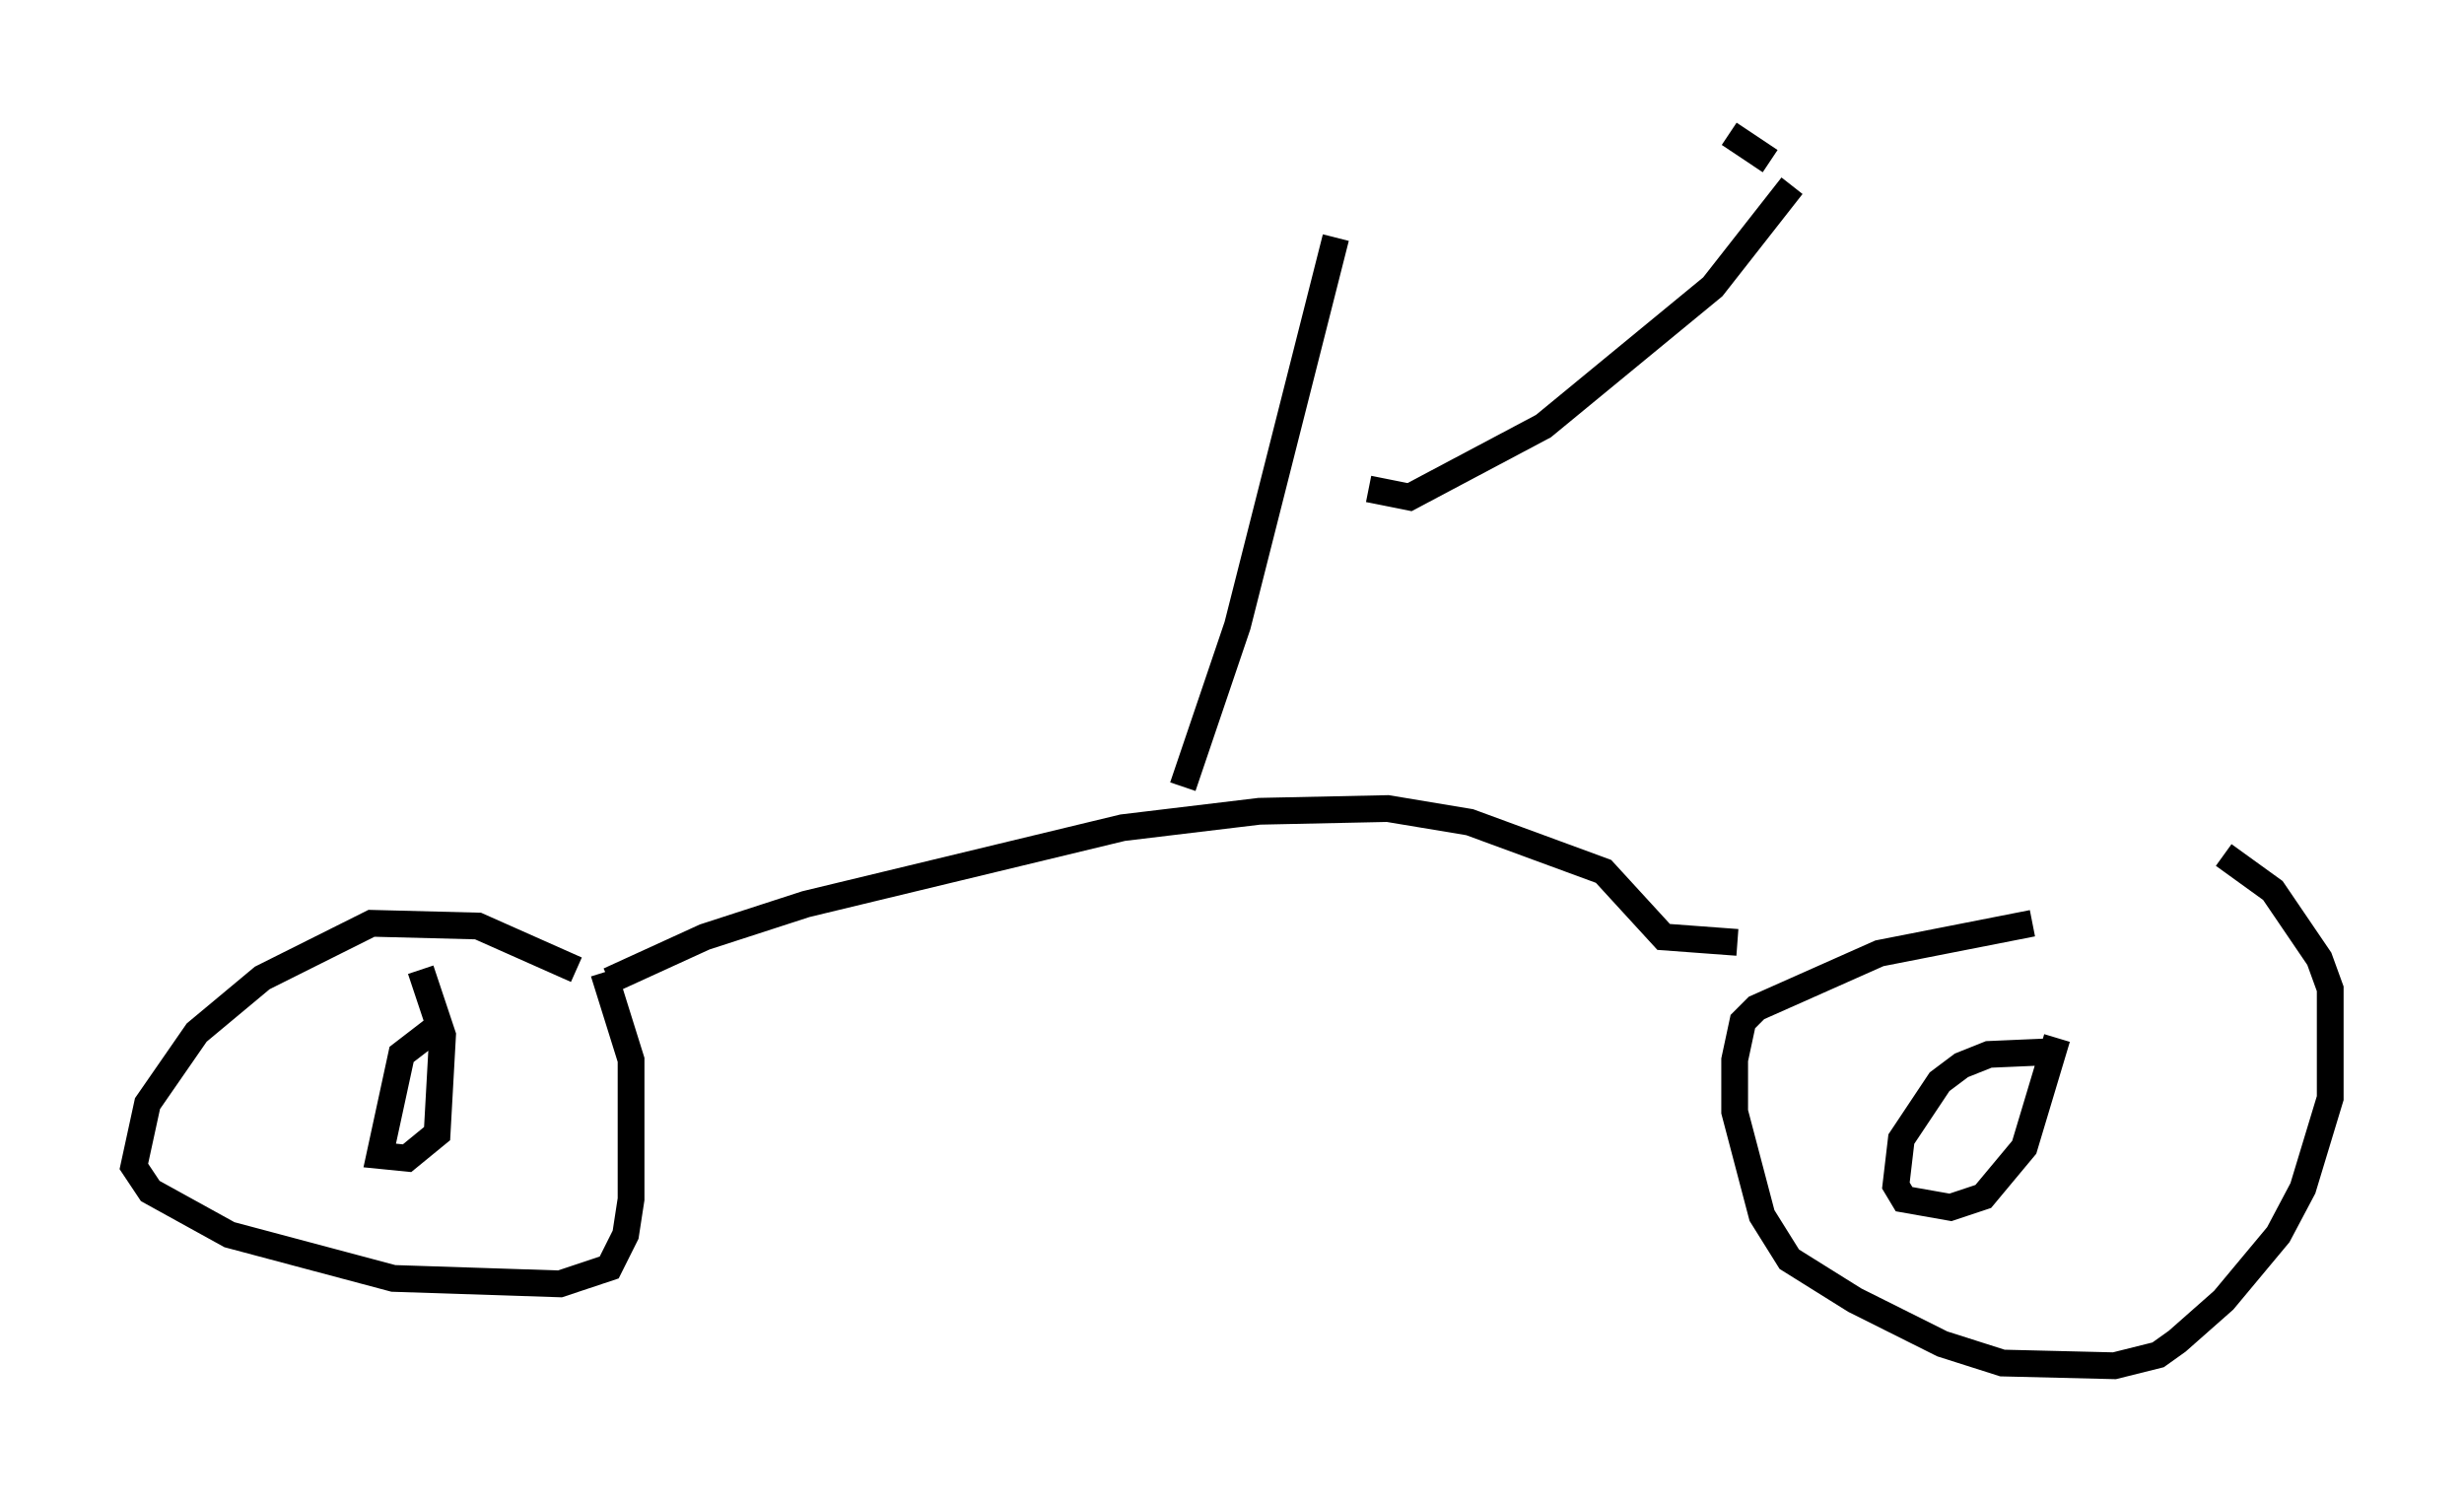 <?xml version="1.0" encoding="utf-8" ?>
<svg baseProfile="full" height="56.04" version="1.1" width="92.076" xmlns="http://www.w3.org/2000/svg" xmlns:ev="http://www.w3.org/2001/xml-events" xmlns:xlink="http://www.w3.org/1999/xlink"><defs /><rect fill="white" height="56.04" width="92.076" x="0" y="0" /><path d="M84.422, 34.4 m-8.473, 0.102 l-5.717, 1.123 -4.594, 2.042 l-0.51, 0.51 -0.306, 1.429 l0.0, 1.94 1.021, 3.879 l1.021, 1.633 2.45, 1.531 l3.267, 1.633 2.246, 0.715 l4.185, 0.102 1.633, -0.408 l0.715, -0.51 1.735, -1.531 l2.042, -2.45 0.919, -1.735 l1.021, -3.369 0.0, -4.083 l-0.408, -1.123 -1.735, -2.552 l-1.838, -1.327 m-61.557, 4.288 l-3.675, -1.633 -3.981, -0.102 l-4.083, 2.042 -2.45, 2.042 l-1.838, 2.654 -0.51, 2.348 l0.613, 0.919 2.96, 1.633 l6.125, 1.633 6.227, 0.204 l1.838, -0.613 0.613, -1.225 l0.204, -1.327 0.0, -5.206 l-1.021, -3.267 m-6.227, 2.042 l-1.327, 1.021 -0.817, 3.777 l1.021, 0.102 1.123, -0.919 l0.204, -3.675 -0.817, -2.45 m60.944, 3.063 l-2.348, 0.102 -1.021, 0.408 l-0.817, 0.613 -1.429, 2.144 l-0.204, 1.735 0.306, 0.51 l1.735, 0.306 1.225, -0.408 l1.531, -1.838 1.225, -4.083 m-54.105, -2.144 l3.573, -1.633 3.777, -1.225 l11.842, -2.858 5.104, -0.613 l4.798, -0.102 3.063, 0.51 l5.002, 1.838 2.246, 2.45 l2.756, 0.204 m-20.723, -5.819 l2.042, -6.023 3.675, -14.496 m1.225, 9.392 l1.531, 0.306 5.002, -2.654 l6.329, -5.206 2.96, -3.777 m-2.348, -1.94 l1.531, 1.021 " fill="none" stroke="black" stroke-width="1" /></svg>
